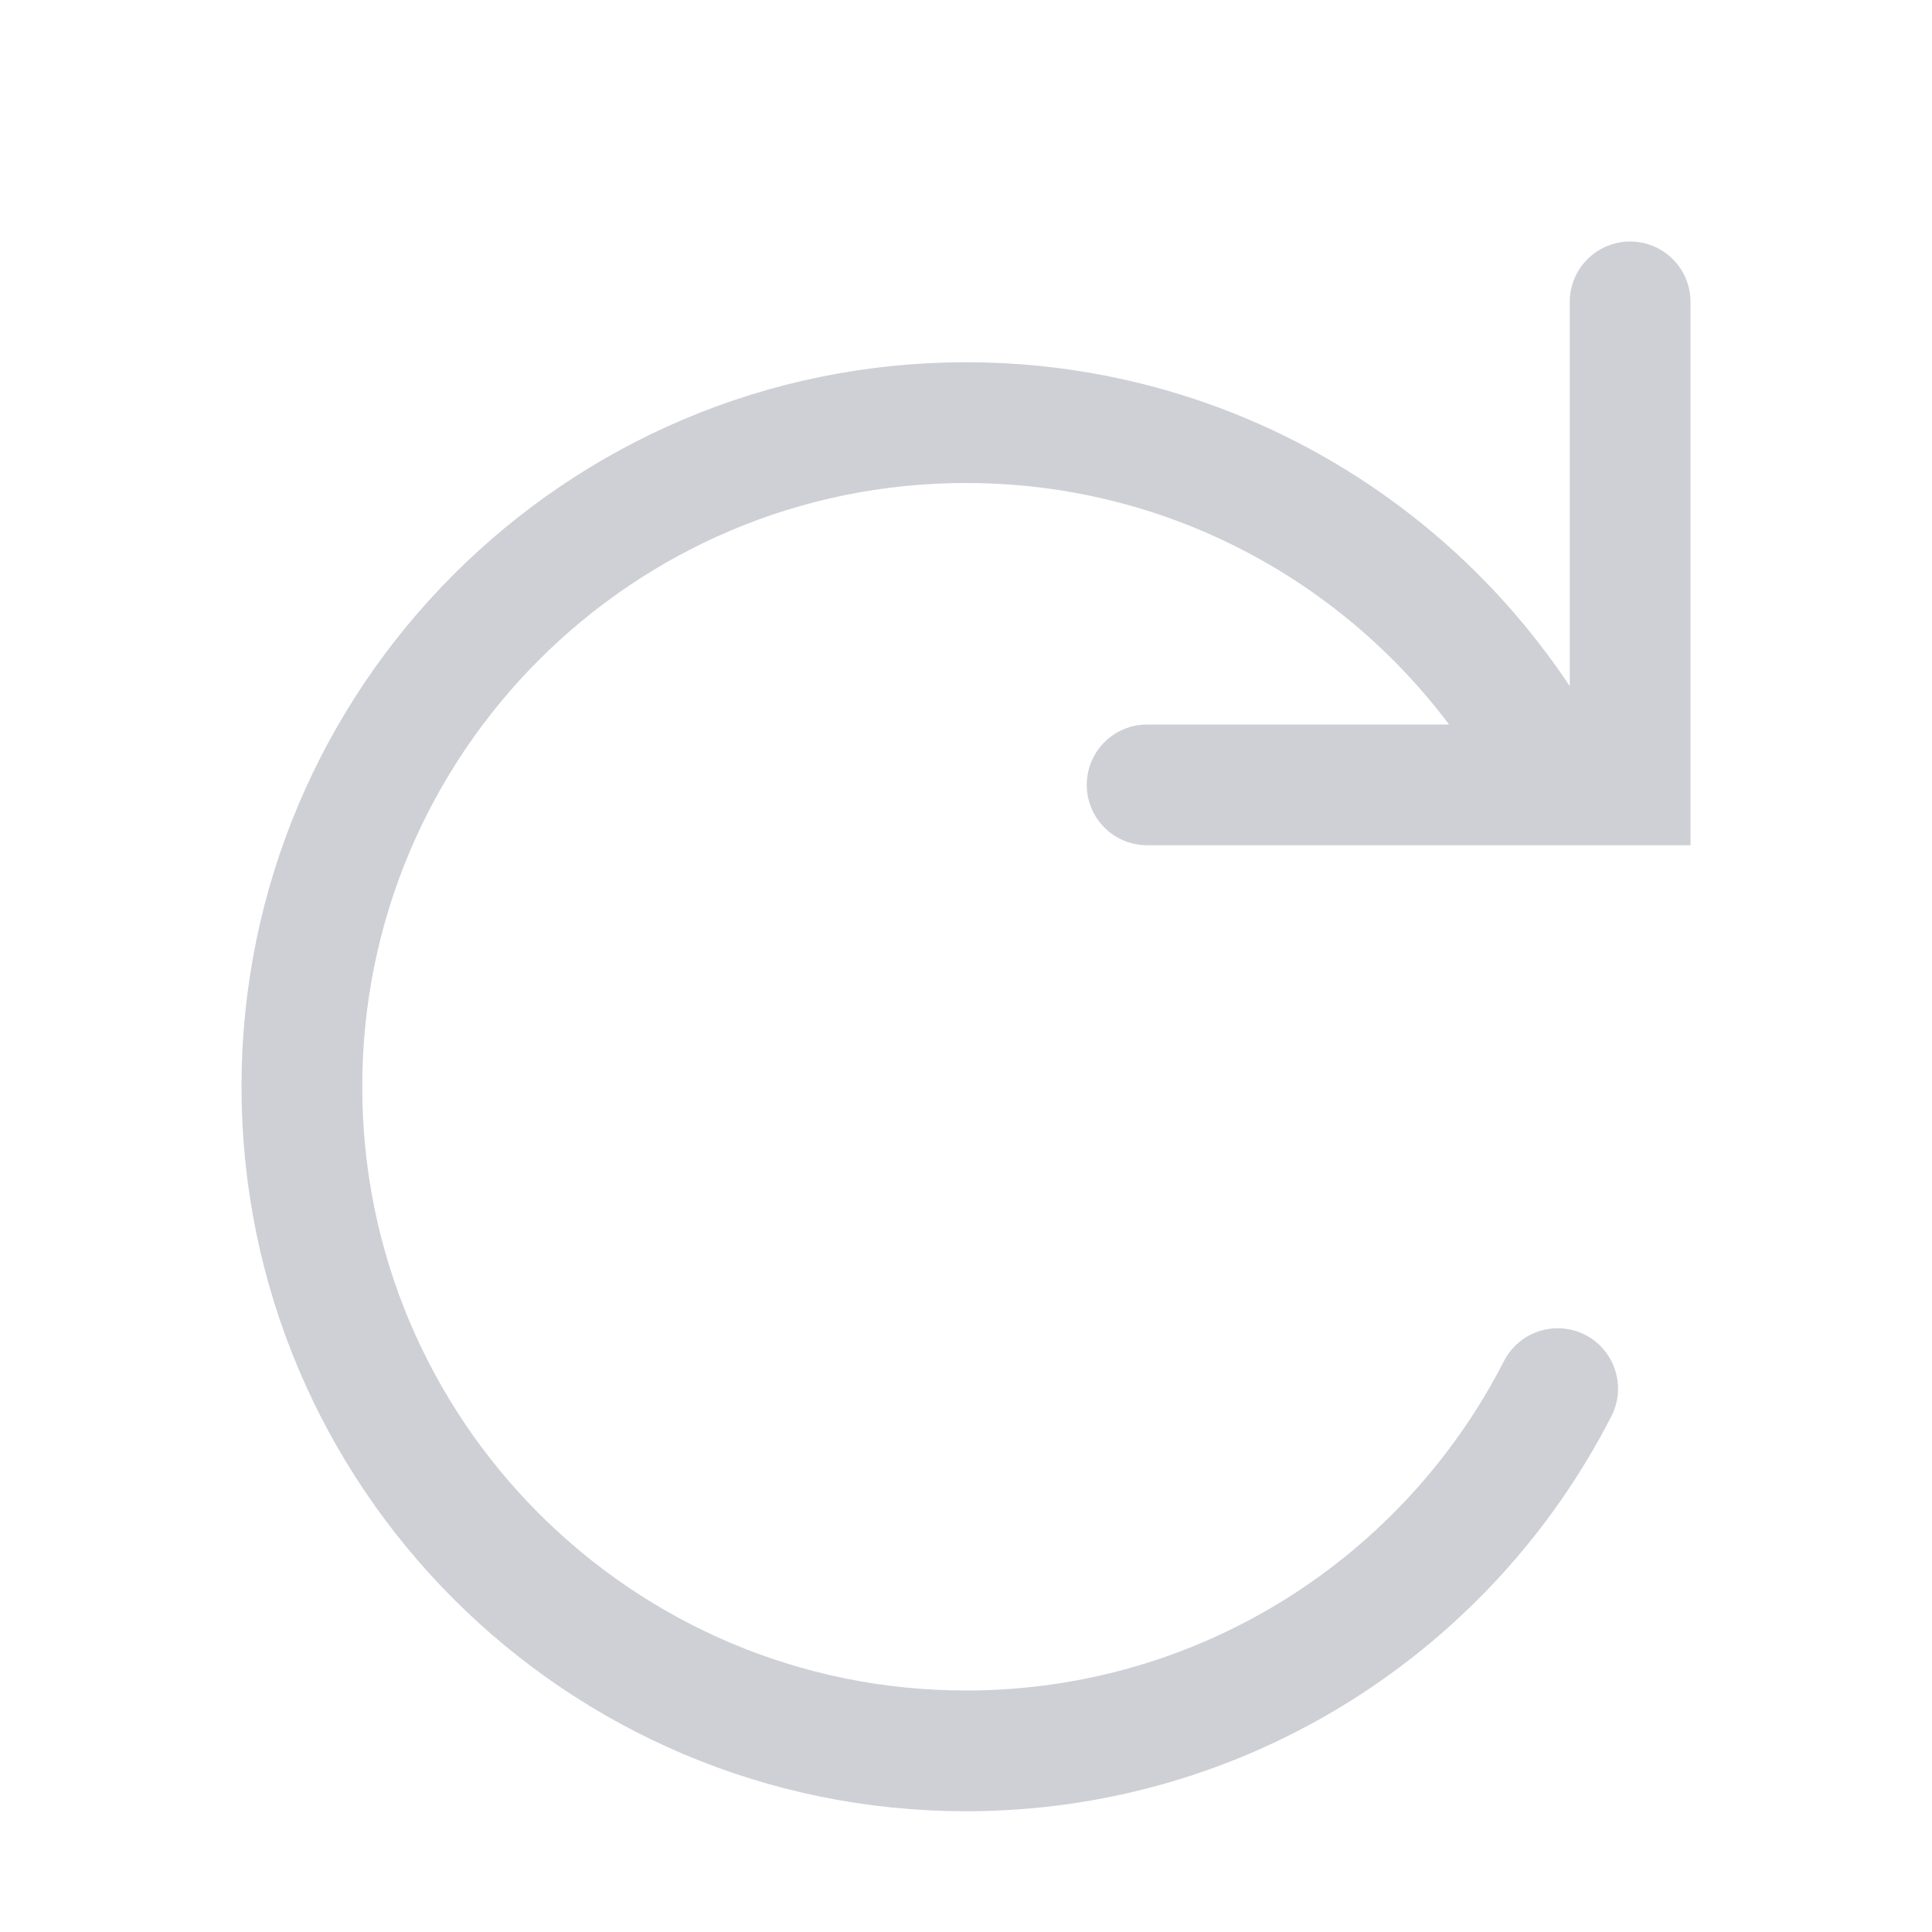 <svg width="16" height="16" viewBox="0 0 16 16" fill="none" xmlns="http://www.w3.org/2000/svg">
<path d="M13.5 2.5V6.5H12.9M9.5 6.5H12.9M12.9 6.5C11.99 4.719 10.137 3.5 8 3.5C4.962 3.5 2.5 5.962 2.5 9C2.5 12.038 4.962 14.5 8 14.5C10.137 14.5 11.99 13.281 12.9 11.5" stroke="#CED0D6" stroke-linecap="round"/>
</svg>
